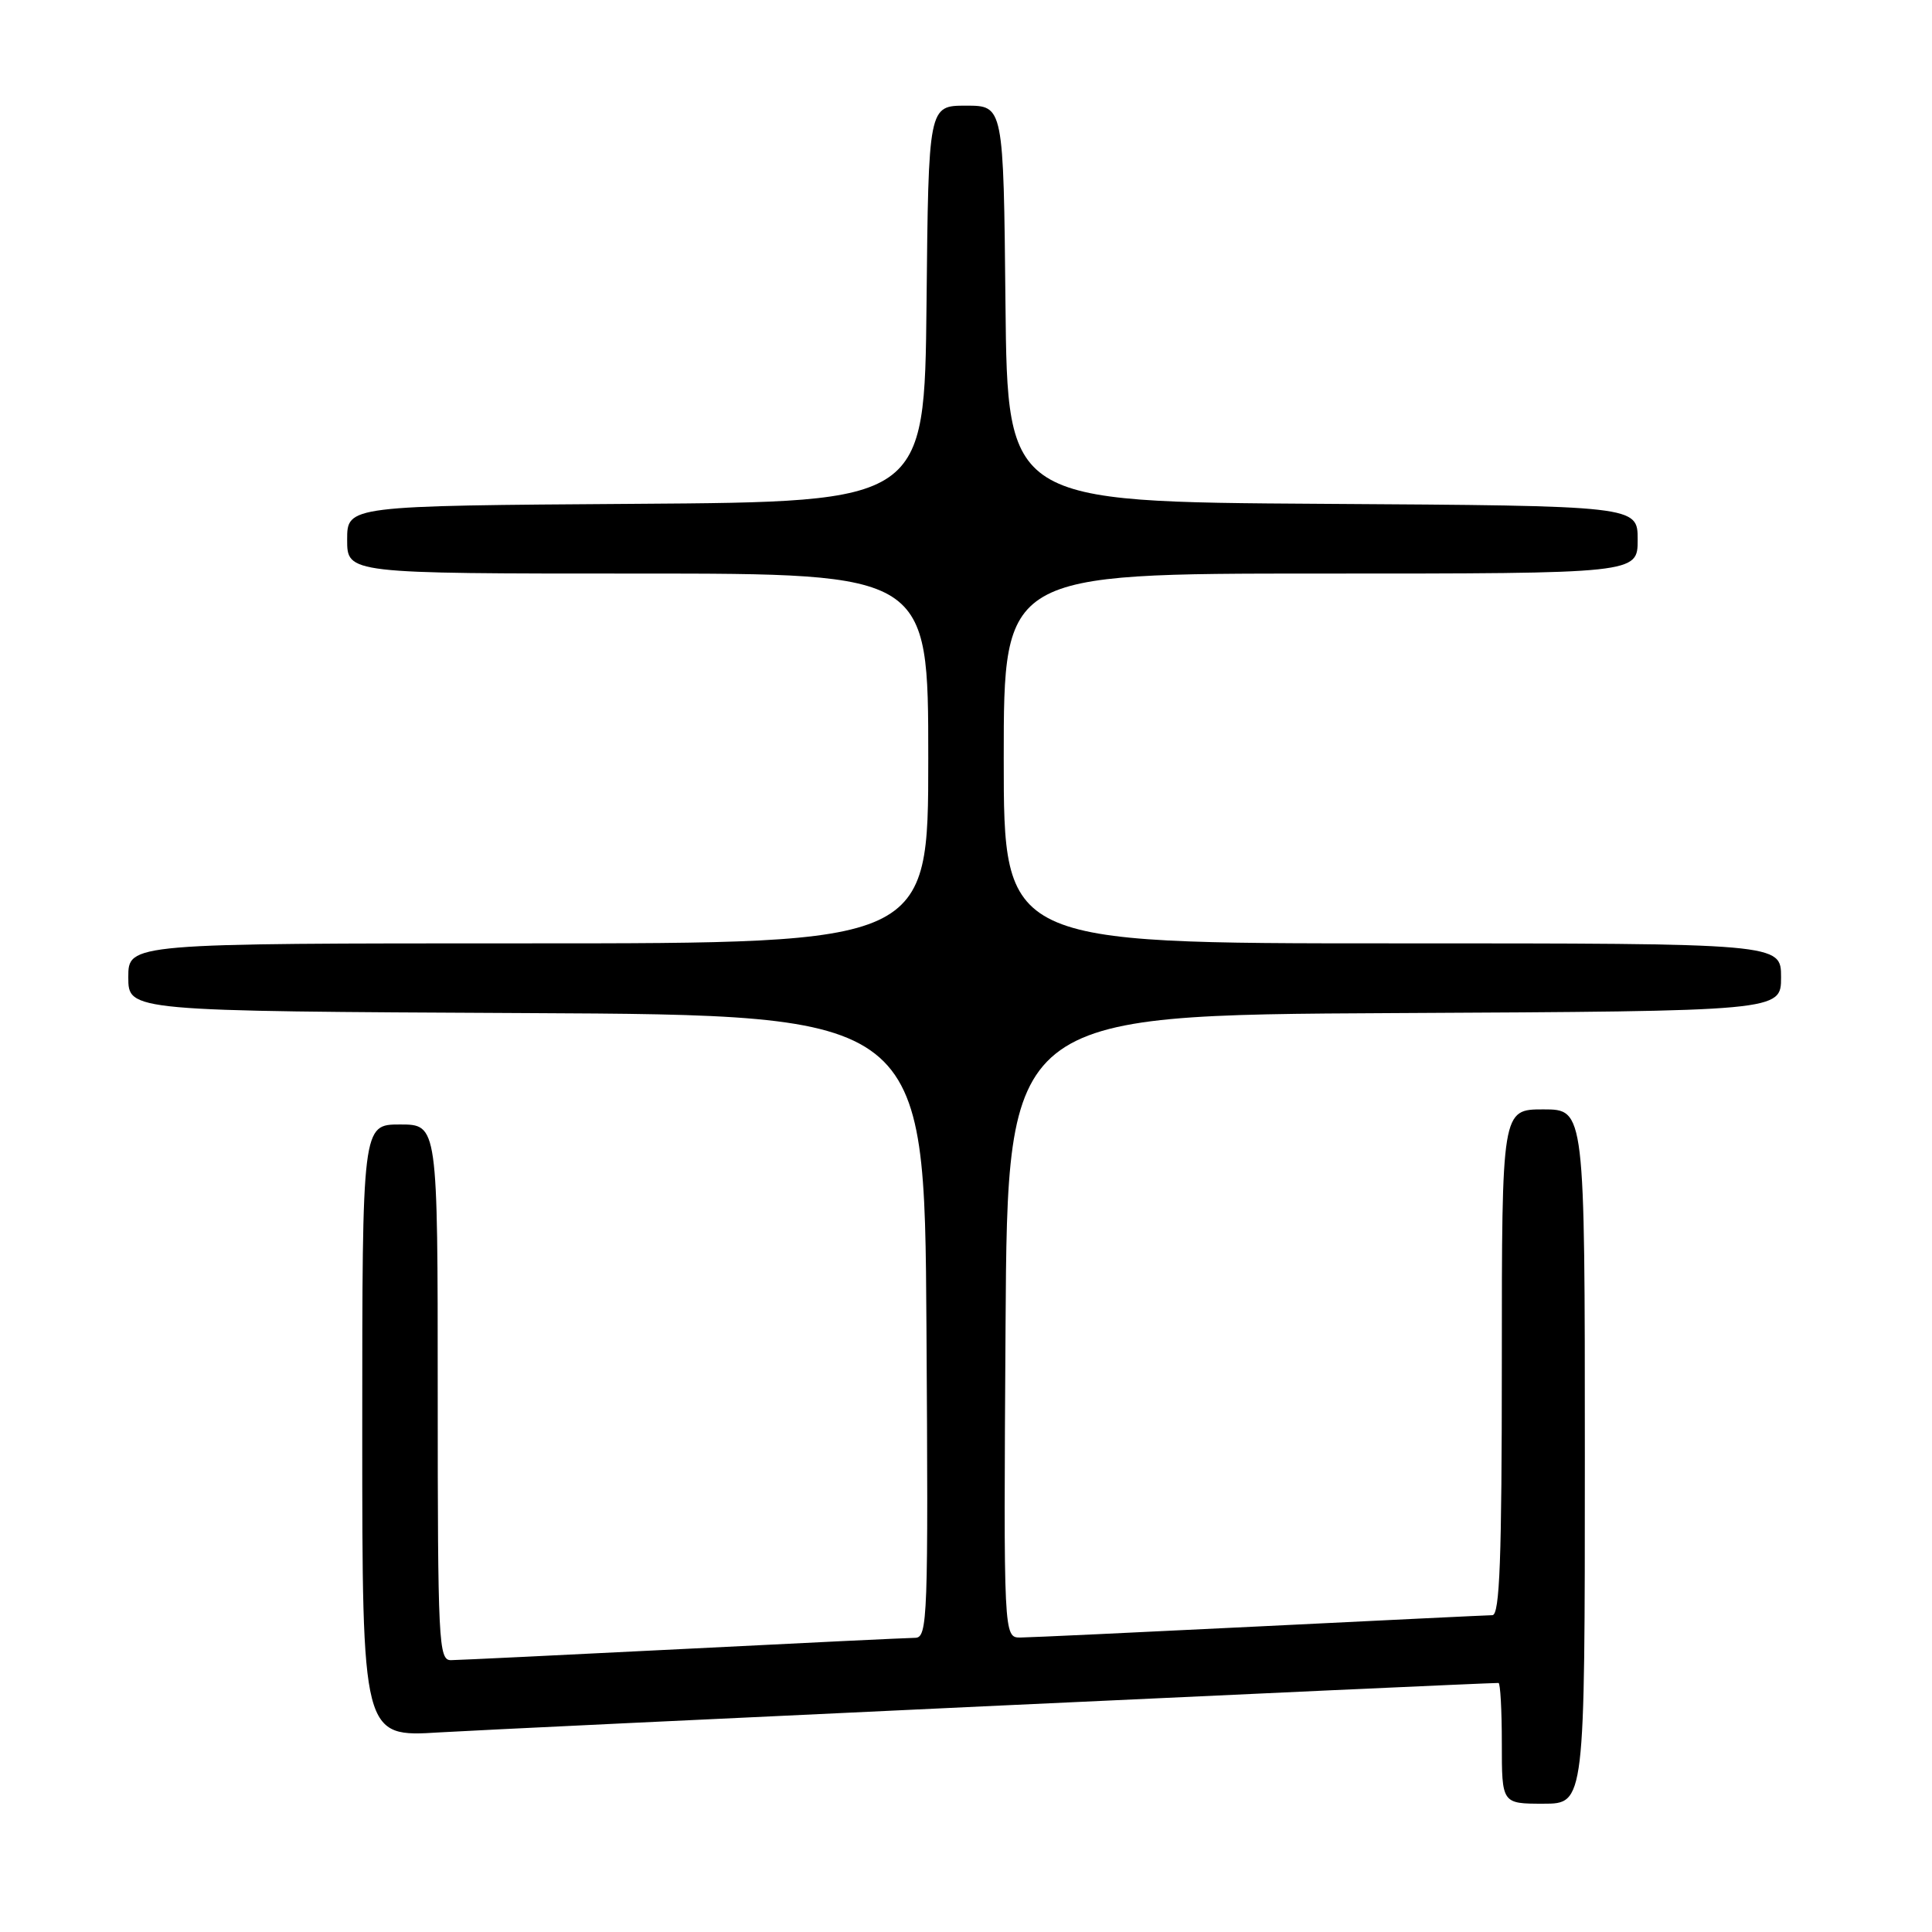 <?xml version="1.0" encoding="UTF-8" standalone="no"?>
<!DOCTYPE svg PUBLIC "-//W3C//DTD SVG 1.1//EN" "http://www.w3.org/Graphics/SVG/1.1/DTD/svg11.dtd" >
<svg xmlns="http://www.w3.org/2000/svg" xmlns:xlink="http://www.w3.org/1999/xlink" version="1.1" viewBox="0 0 256 256">
 <g >
 <path fill="currentColor"
d=" M 210.00 193.00 C 210.00 147.00 210.00 147.00 204.50 147.00 C 199.00 147.00 199.00 147.00 199.00 180.50 C 199.00 206.62 198.72 214.00 197.75 214.02 C 197.06 214.03 183.22 214.70 167.00 215.50 C 150.78 216.30 136.48 216.97 135.24 216.98 C 132.98 217.00 132.98 217.00 133.24 175.75 C 133.50 134.50 133.50 134.50 184.75 134.24 C 236.00 133.98 236.00 133.98 236.00 129.49 C 236.00 125.00 236.00 125.00 184.50 125.00 C 133.00 125.00 133.00 125.00 133.00 100.50 C 133.00 76.00 133.00 76.00 175.00 76.00 C 217.00 76.00 217.00 76.00 217.00 71.51 C 217.00 67.02 217.00 67.02 175.25 66.76 C 133.50 66.50 133.50 66.50 133.23 40.25 C 132.97 14.00 132.97 14.00 128.00 14.00 C 123.03 14.00 123.03 14.00 122.77 40.25 C 122.50 66.50 122.50 66.50 84.25 66.76 C 46.00 67.02 46.00 67.02 46.00 71.51 C 46.00 76.00 46.00 76.00 84.50 76.00 C 123.00 76.00 123.00 76.00 123.00 100.50 C 123.00 125.00 123.00 125.00 70.00 125.00 C 17.00 125.00 17.00 125.00 17.00 129.49 C 17.00 133.98 17.00 133.98 69.75 134.24 C 122.50 134.50 122.50 134.50 122.76 175.75 C 123.01 214.56 122.92 217.00 121.26 217.02 C 120.29 217.03 106.45 217.69 90.50 218.50 C 74.55 219.30 60.71 219.97 59.75 219.98 C 58.12 220.00 58.00 217.65 58.00 184.50 C 58.00 149.00 58.00 149.00 53.00 149.00 C 48.00 149.00 48.00 149.00 48.00 189.60 C 48.00 230.19 48.00 230.19 58.25 229.55 C 65.90 229.08 196.00 223.00 198.56 223.00 C 198.80 223.00 199.00 226.60 199.00 231.00 C 199.00 239.00 199.00 239.00 204.50 239.00 C 210.00 239.00 210.00 239.00 210.00 193.00 Z "/>
</g>
</svg>
